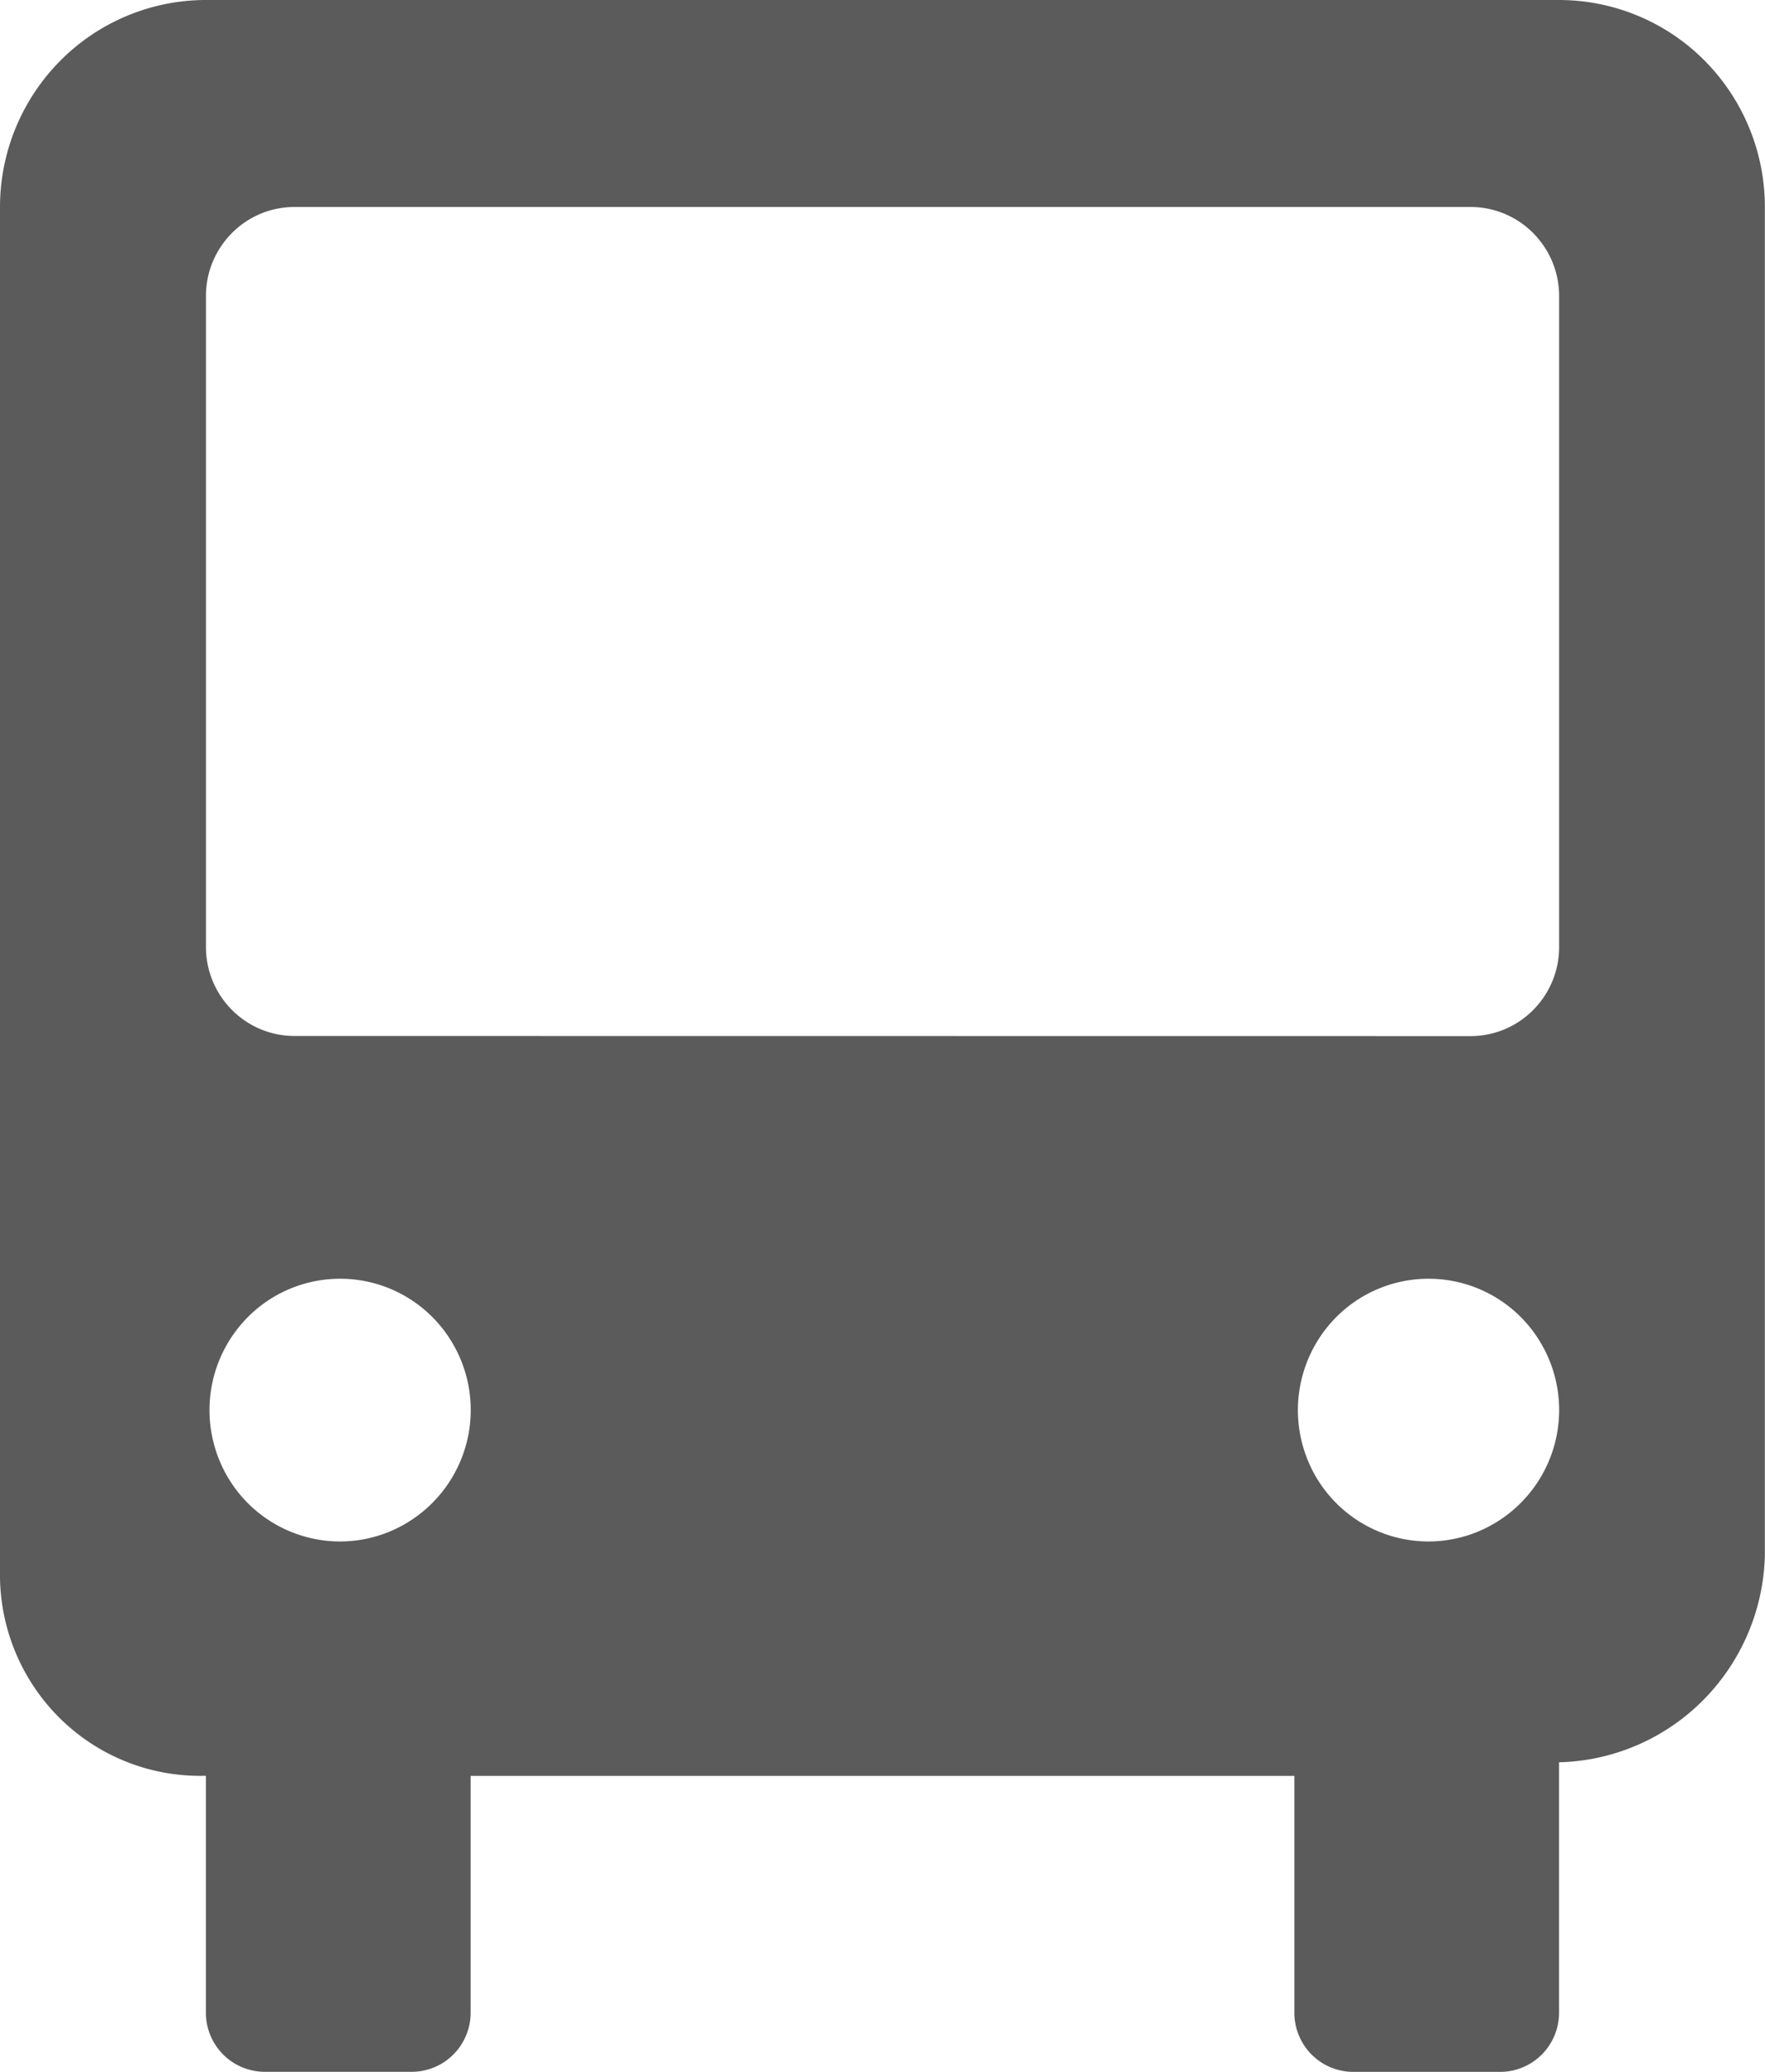 <svg id="Transporte" xmlns="http://www.w3.org/2000/svg" viewBox="0 0 26.953 31.641">
  <defs>
    <style>
      .cls-1 {
        fill: rgba(51,51,51,0.8);
      }
    </style>
  </defs>
  <g id="Vector_5">
    <path id="Path_23" data-name="Path 23" class="cls-1" d="M20.664,31.641H22.91a.9.9,0,0,0,.635-.265.907.907,0,0,0,.263-.639V26.913a3.211,3.211,0,0,0,2.2-.948,3.251,3.251,0,0,0,.943-2.216V3.164A3.174,3.174,0,0,0,26.032.927,3.135,3.135,0,0,0,23.809,0H3.145A3.135,3.135,0,0,0,.921.927,3.174,3.174,0,0,0,0,3.164V24.092a3.083,3.083,0,0,0,.926,2.16,3.045,3.045,0,0,0,2.173.868h.045v3.616a.907.907,0,0,0,.263.639.9.9,0,0,0,.635.265H6.289a.9.9,0,0,0,.635-.265.907.907,0,0,0,.263-.639V27.121H19.766v3.616a.907.907,0,0,0,.263.639A.9.9,0,0,0,20.664,31.641Zm1.137-8.1a1.994,1.994,0,0,1-1.833-1.248,2.016,2.016,0,0,1,.441-2.182,1.988,1.988,0,0,1,3.065.31,2.011,2.011,0,0,1-.906,2.97A1.988,1.988,0,0,1,21.8,23.541Zm-16.621,0a1.994,1.994,0,0,1-1.833-1.248,2.016,2.016,0,0,1,.441-2.182,1.988,1.988,0,0,1,3.065.31,2.011,2.011,0,0,1-.906,2.97A1.988,1.988,0,0,1,5.179,23.541Zm-.687-7.72a1.343,1.343,0,0,1-.953-.4,1.36,1.36,0,0,1-.395-.959V4.52a1.36,1.36,0,0,1,.395-.959,1.343,1.343,0,0,1,.953-.4H22.461a1.343,1.343,0,0,1,.953.4,1.36,1.36,0,0,1,.395.959v9.944a1.36,1.36,0,0,1-.395.959,1.343,1.343,0,0,1-.953.4Z"/>
  </g>
</svg>
